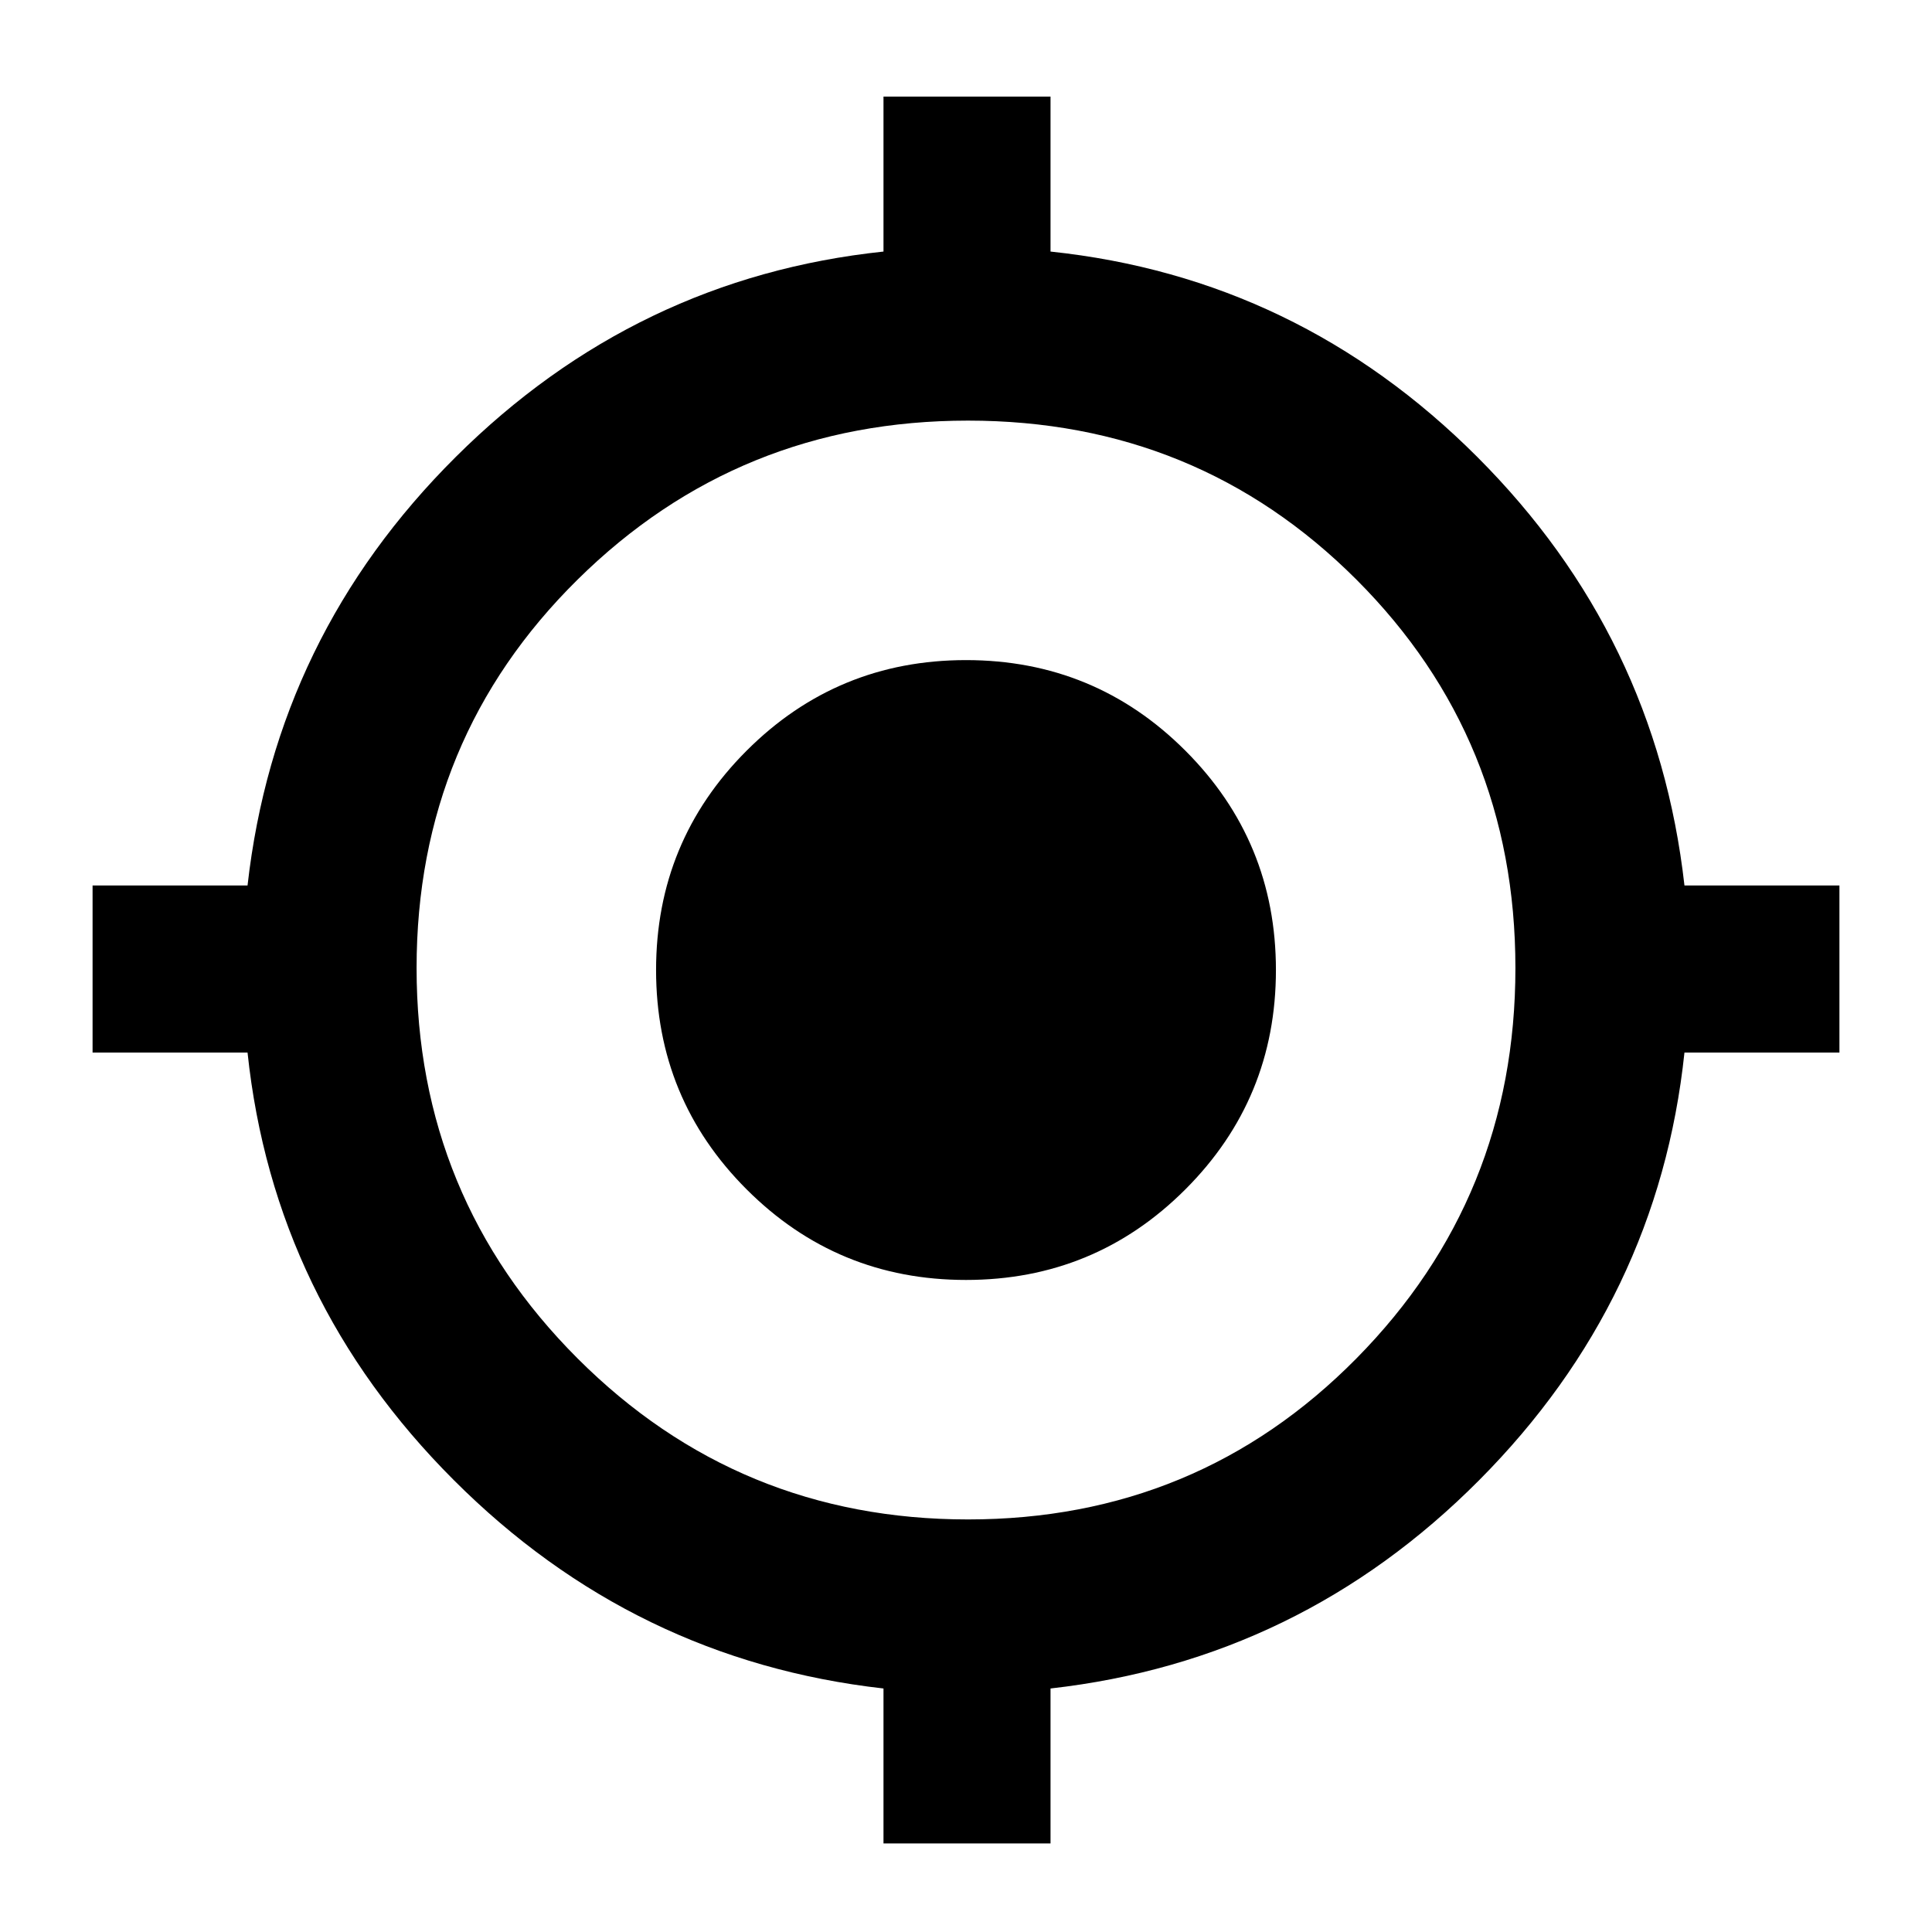 <svg xmlns="http://www.w3.org/2000/svg" height="24" width="24"><path d="M10.975 22.9V20.975Q7.875 20.625 5.638 18.387Q3.4 16.15 3.075 13.075H1.15V11H3.075Q3.425 7.9 5.663 5.675Q7.9 3.45 10.975 3.125V1.2H13.05V3.125Q16.125 3.45 18.35 5.675Q20.575 7.9 20.925 11H22.85V13.075H20.925Q20.6 16.15 18.375 18.387Q16.15 20.625 13.05 20.975V22.9ZM12.025 18.875Q14.875 18.875 16.85 16.875Q18.825 14.875 18.825 12.025Q18.825 9.175 16.85 7.2Q14.875 5.225 12.025 5.225Q9.175 5.225 7.175 7.2Q5.175 9.175 5.175 12.025Q5.175 14.875 7.175 16.875Q9.175 18.875 12.025 18.875ZM12 15.9Q10.4 15.9 9.275 14.775Q8.15 13.65 8.15 12.05Q8.15 10.45 9.275 9.325Q10.4 8.2 12 8.2Q13.6 8.2 14.725 9.325Q15.85 10.45 15.85 12.05Q15.85 13.65 14.725 14.775Q13.6 15.9 12 15.9Z"/></svg>